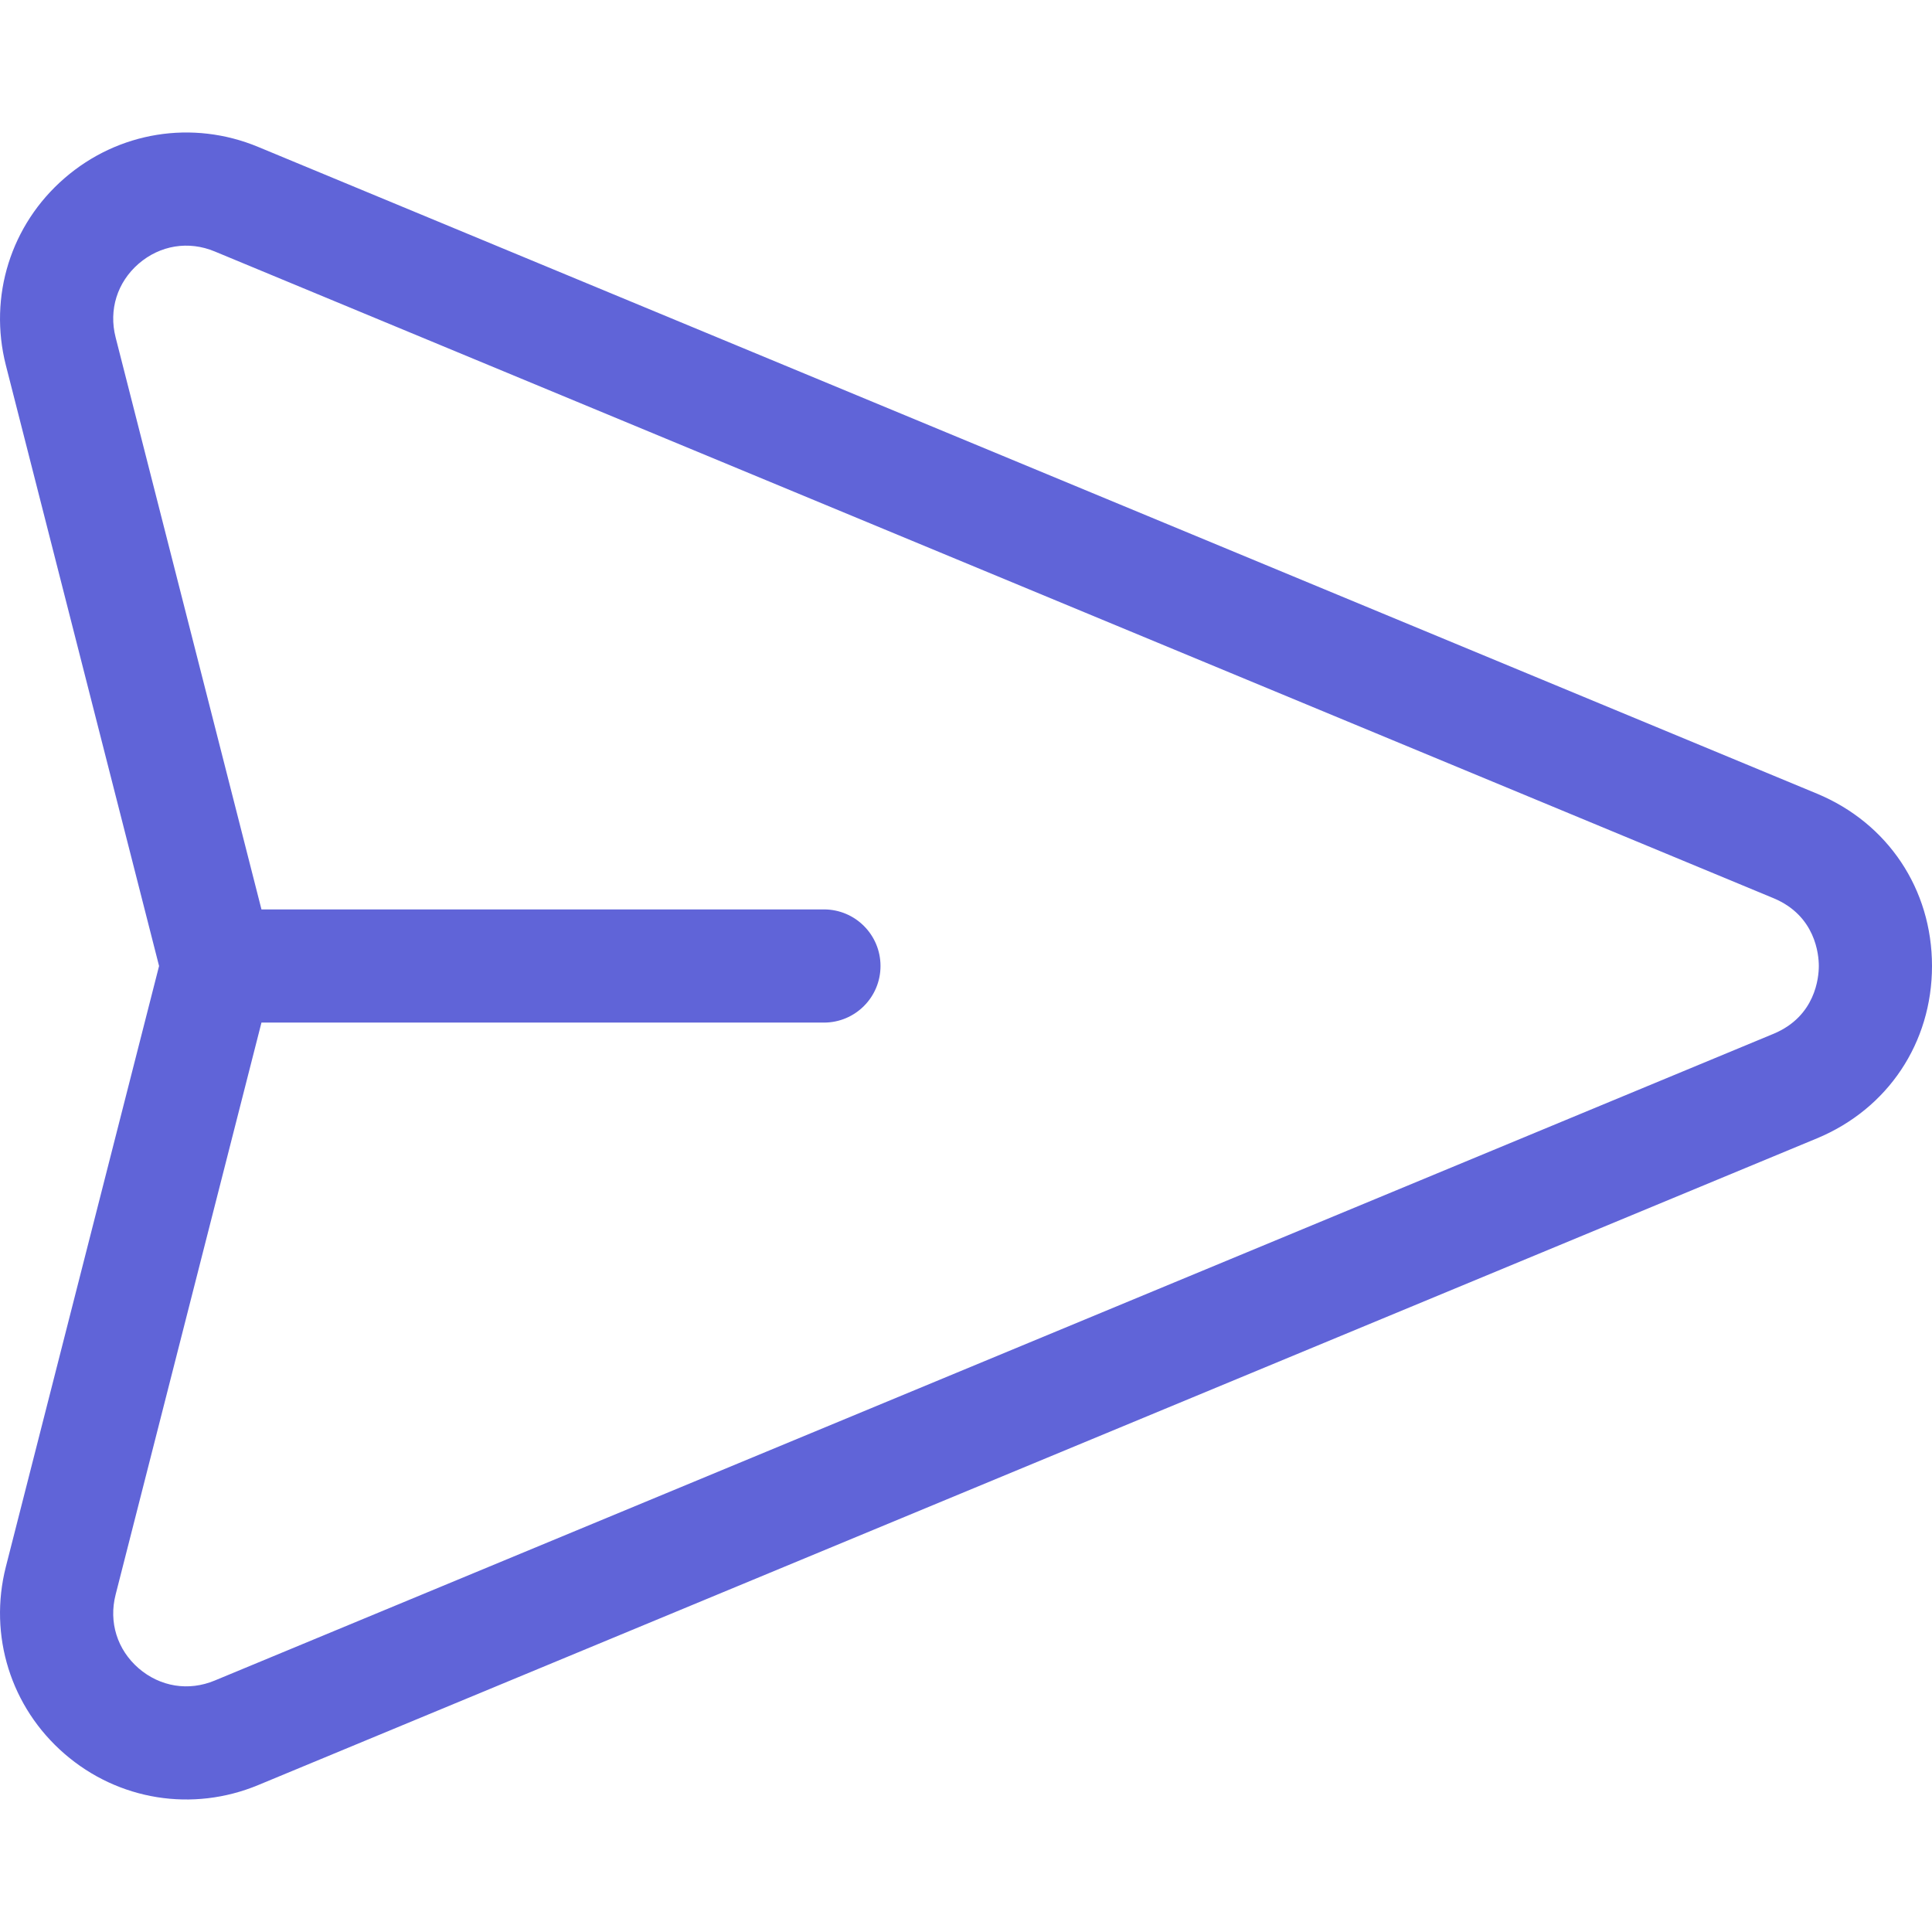 <svg width="24" height="24" viewBox="0 0 24 24" fill="none" xmlns="http://www.w3.org/2000/svg">
<g clip-path="url(#clip0_17_2129)">
<path d="M22.571 9.859L3.207 1.825C2.391 1.486 1.47 1.635 0.802 2.213C0.134 2.791 -0.145 3.682 0.073 4.538L1.976 12L0.073 19.462C-0.145 20.318 0.134 21.209 0.802 21.787C1.471 22.366 2.393 22.513 3.207 22.175L22.571 14.141C23.452 13.775 24 12.954 24 12C24 11.046 23.452 10.225 22.571 9.859ZM22.032 12.842L2.668 20.876C2.342 21.012 1.989 20.954 1.722 20.724C1.456 20.493 1.349 20.151 1.436 19.81L3.248 12.703H10.235C10.624 12.703 10.938 12.388 10.938 12C10.938 11.612 10.624 11.297 10.235 11.297H3.248L1.436 4.19C1.349 3.849 1.456 3.507 1.722 3.276C1.989 3.046 2.342 2.988 2.668 3.124L22.032 11.158C22.553 11.375 22.594 11.857 22.594 12C22.594 12.143 22.553 12.625 22.032 12.842Z" fill="#6064D8"/>
</g>
<defs>
<clipPath id="clip0_17_2129">
<rect width="24" height="24" fill="white"/>
</clipPath>
</defs>
</svg>
